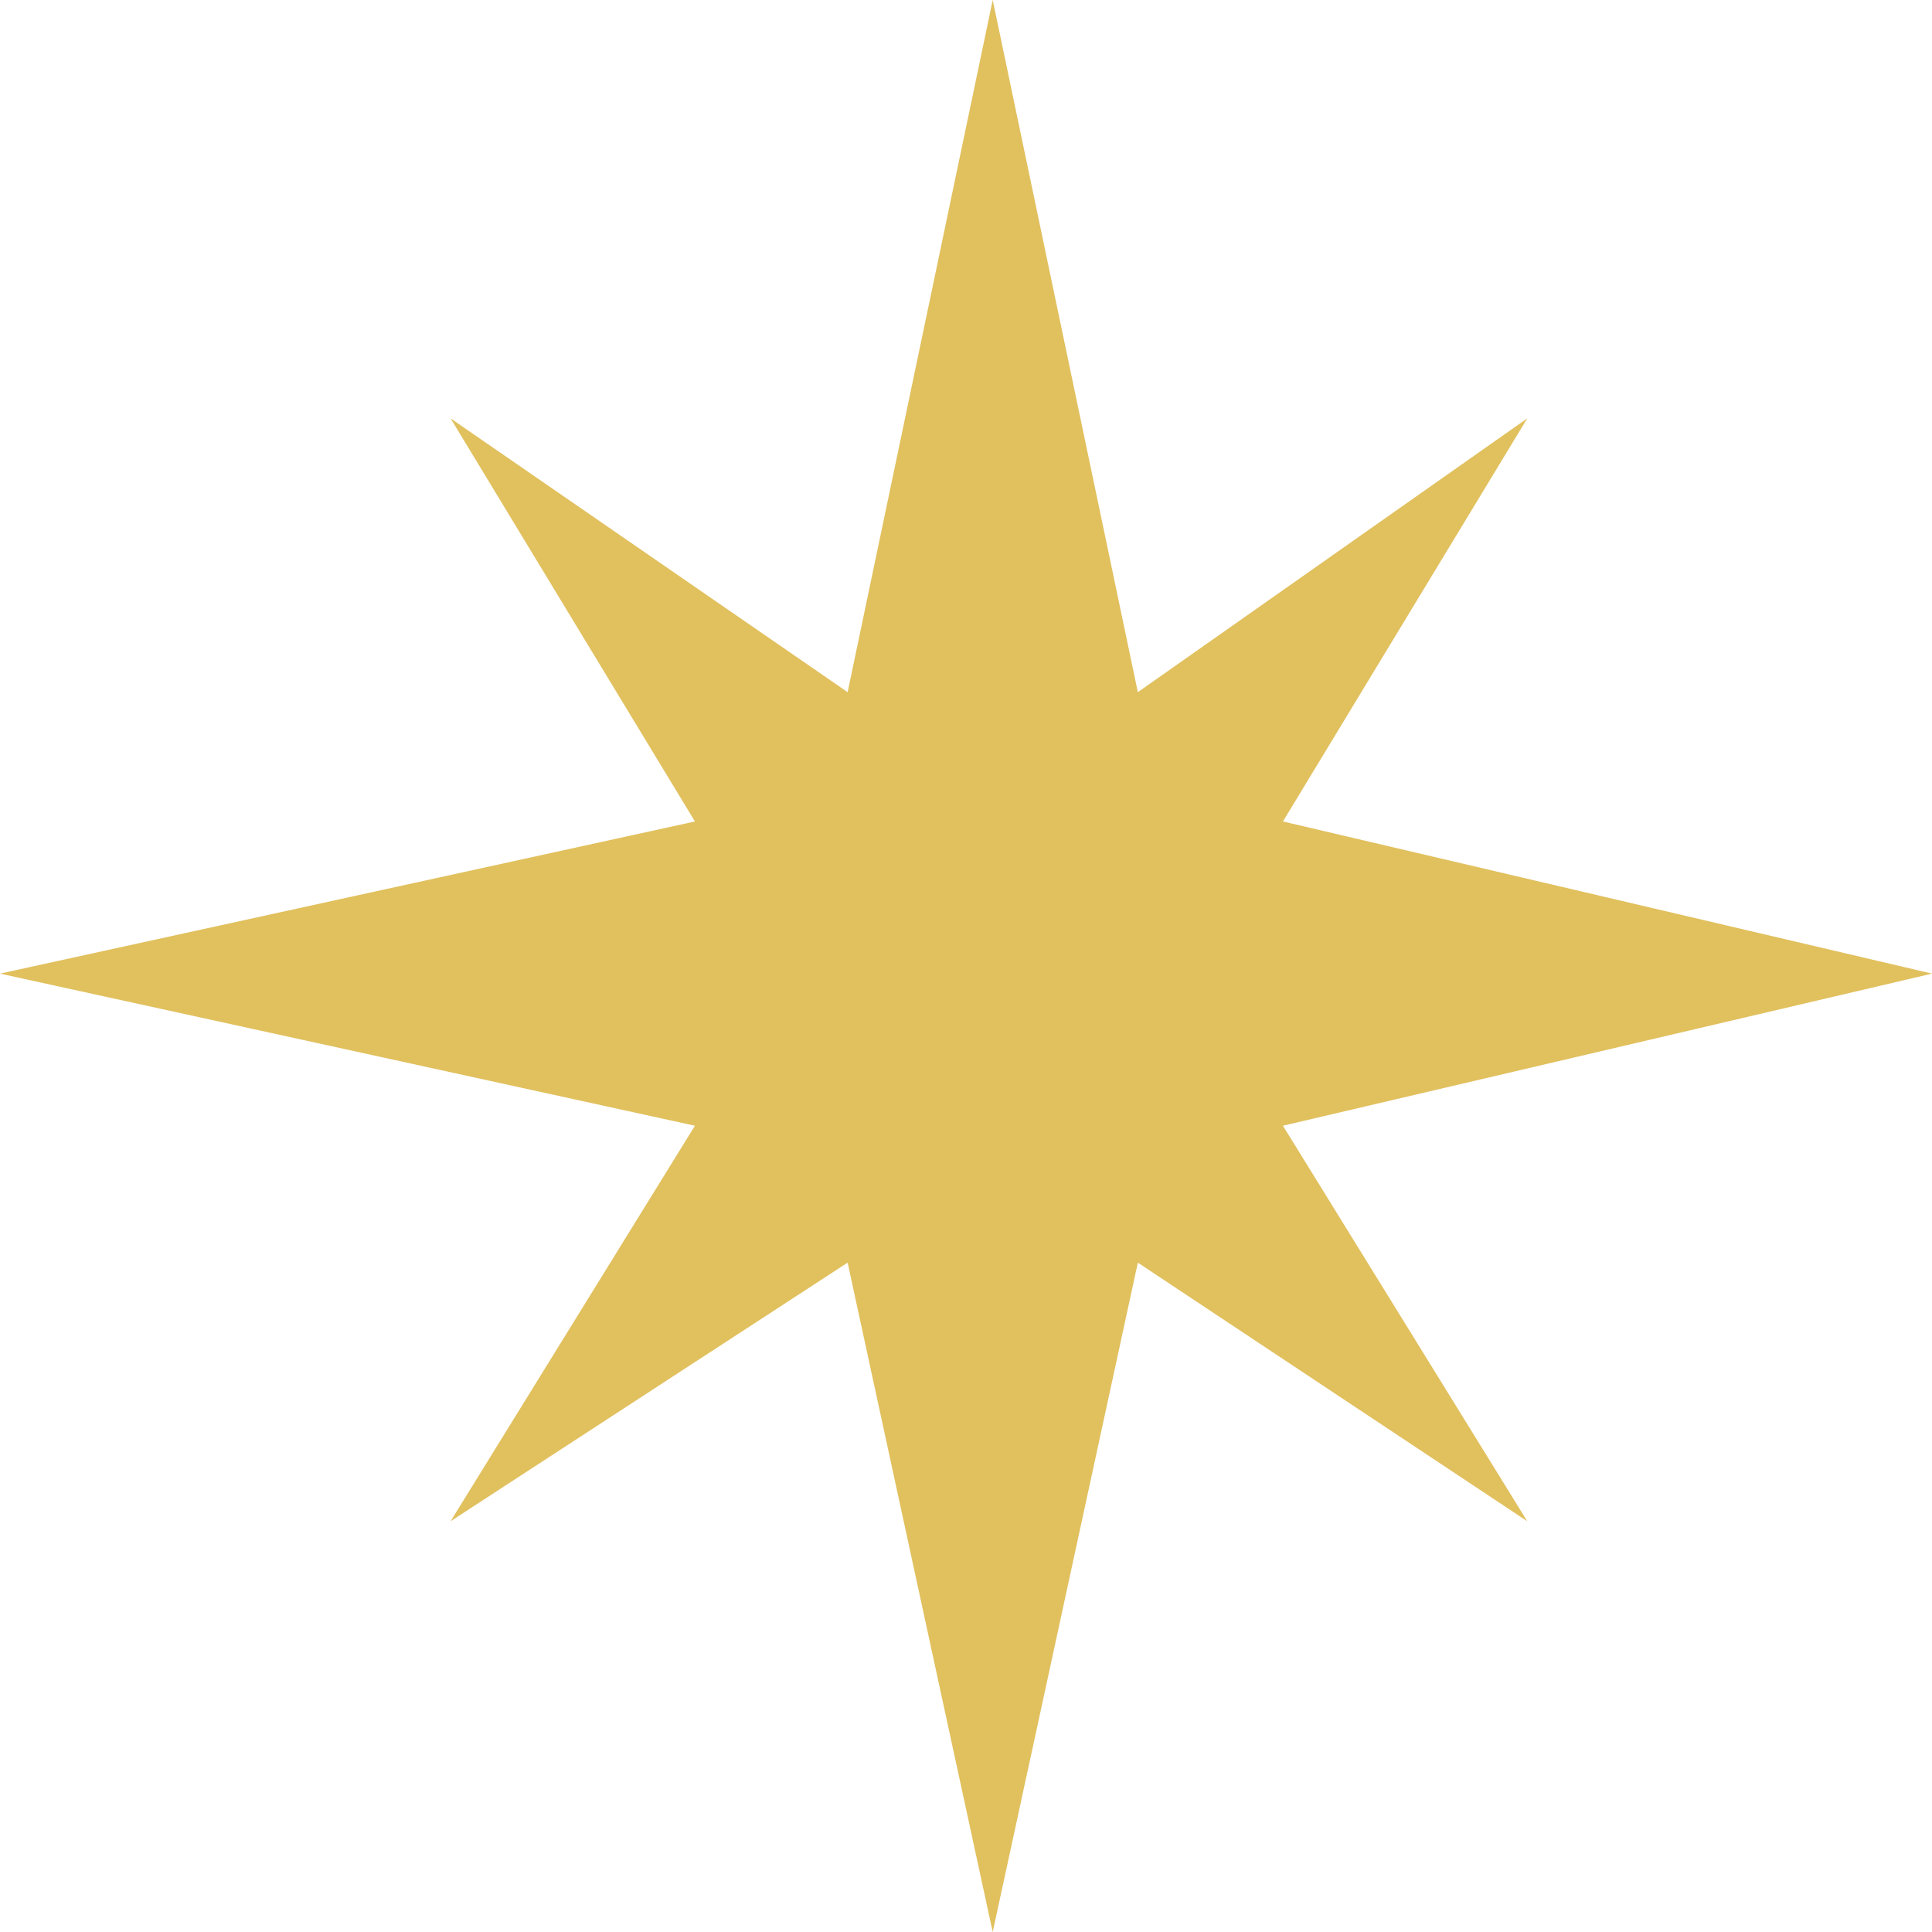 <svg width="52" height="52" viewBox="0 0 52 52" fill="none" xmlns="http://www.w3.org/2000/svg">
<path d="M22.814 18.63L26.719 0L30.625 18.63L41.107 11.26L34.53 22.11L52 26.205L34.53 30.299L41.107 40.945L30.625 33.984L26.719 52L22.814 33.984L12.127 40.945L18.704 30.299L0 26.205L18.704 22.11L12.127 11.26L22.814 18.63Z" fill="#E1C05E"/>
</svg>

